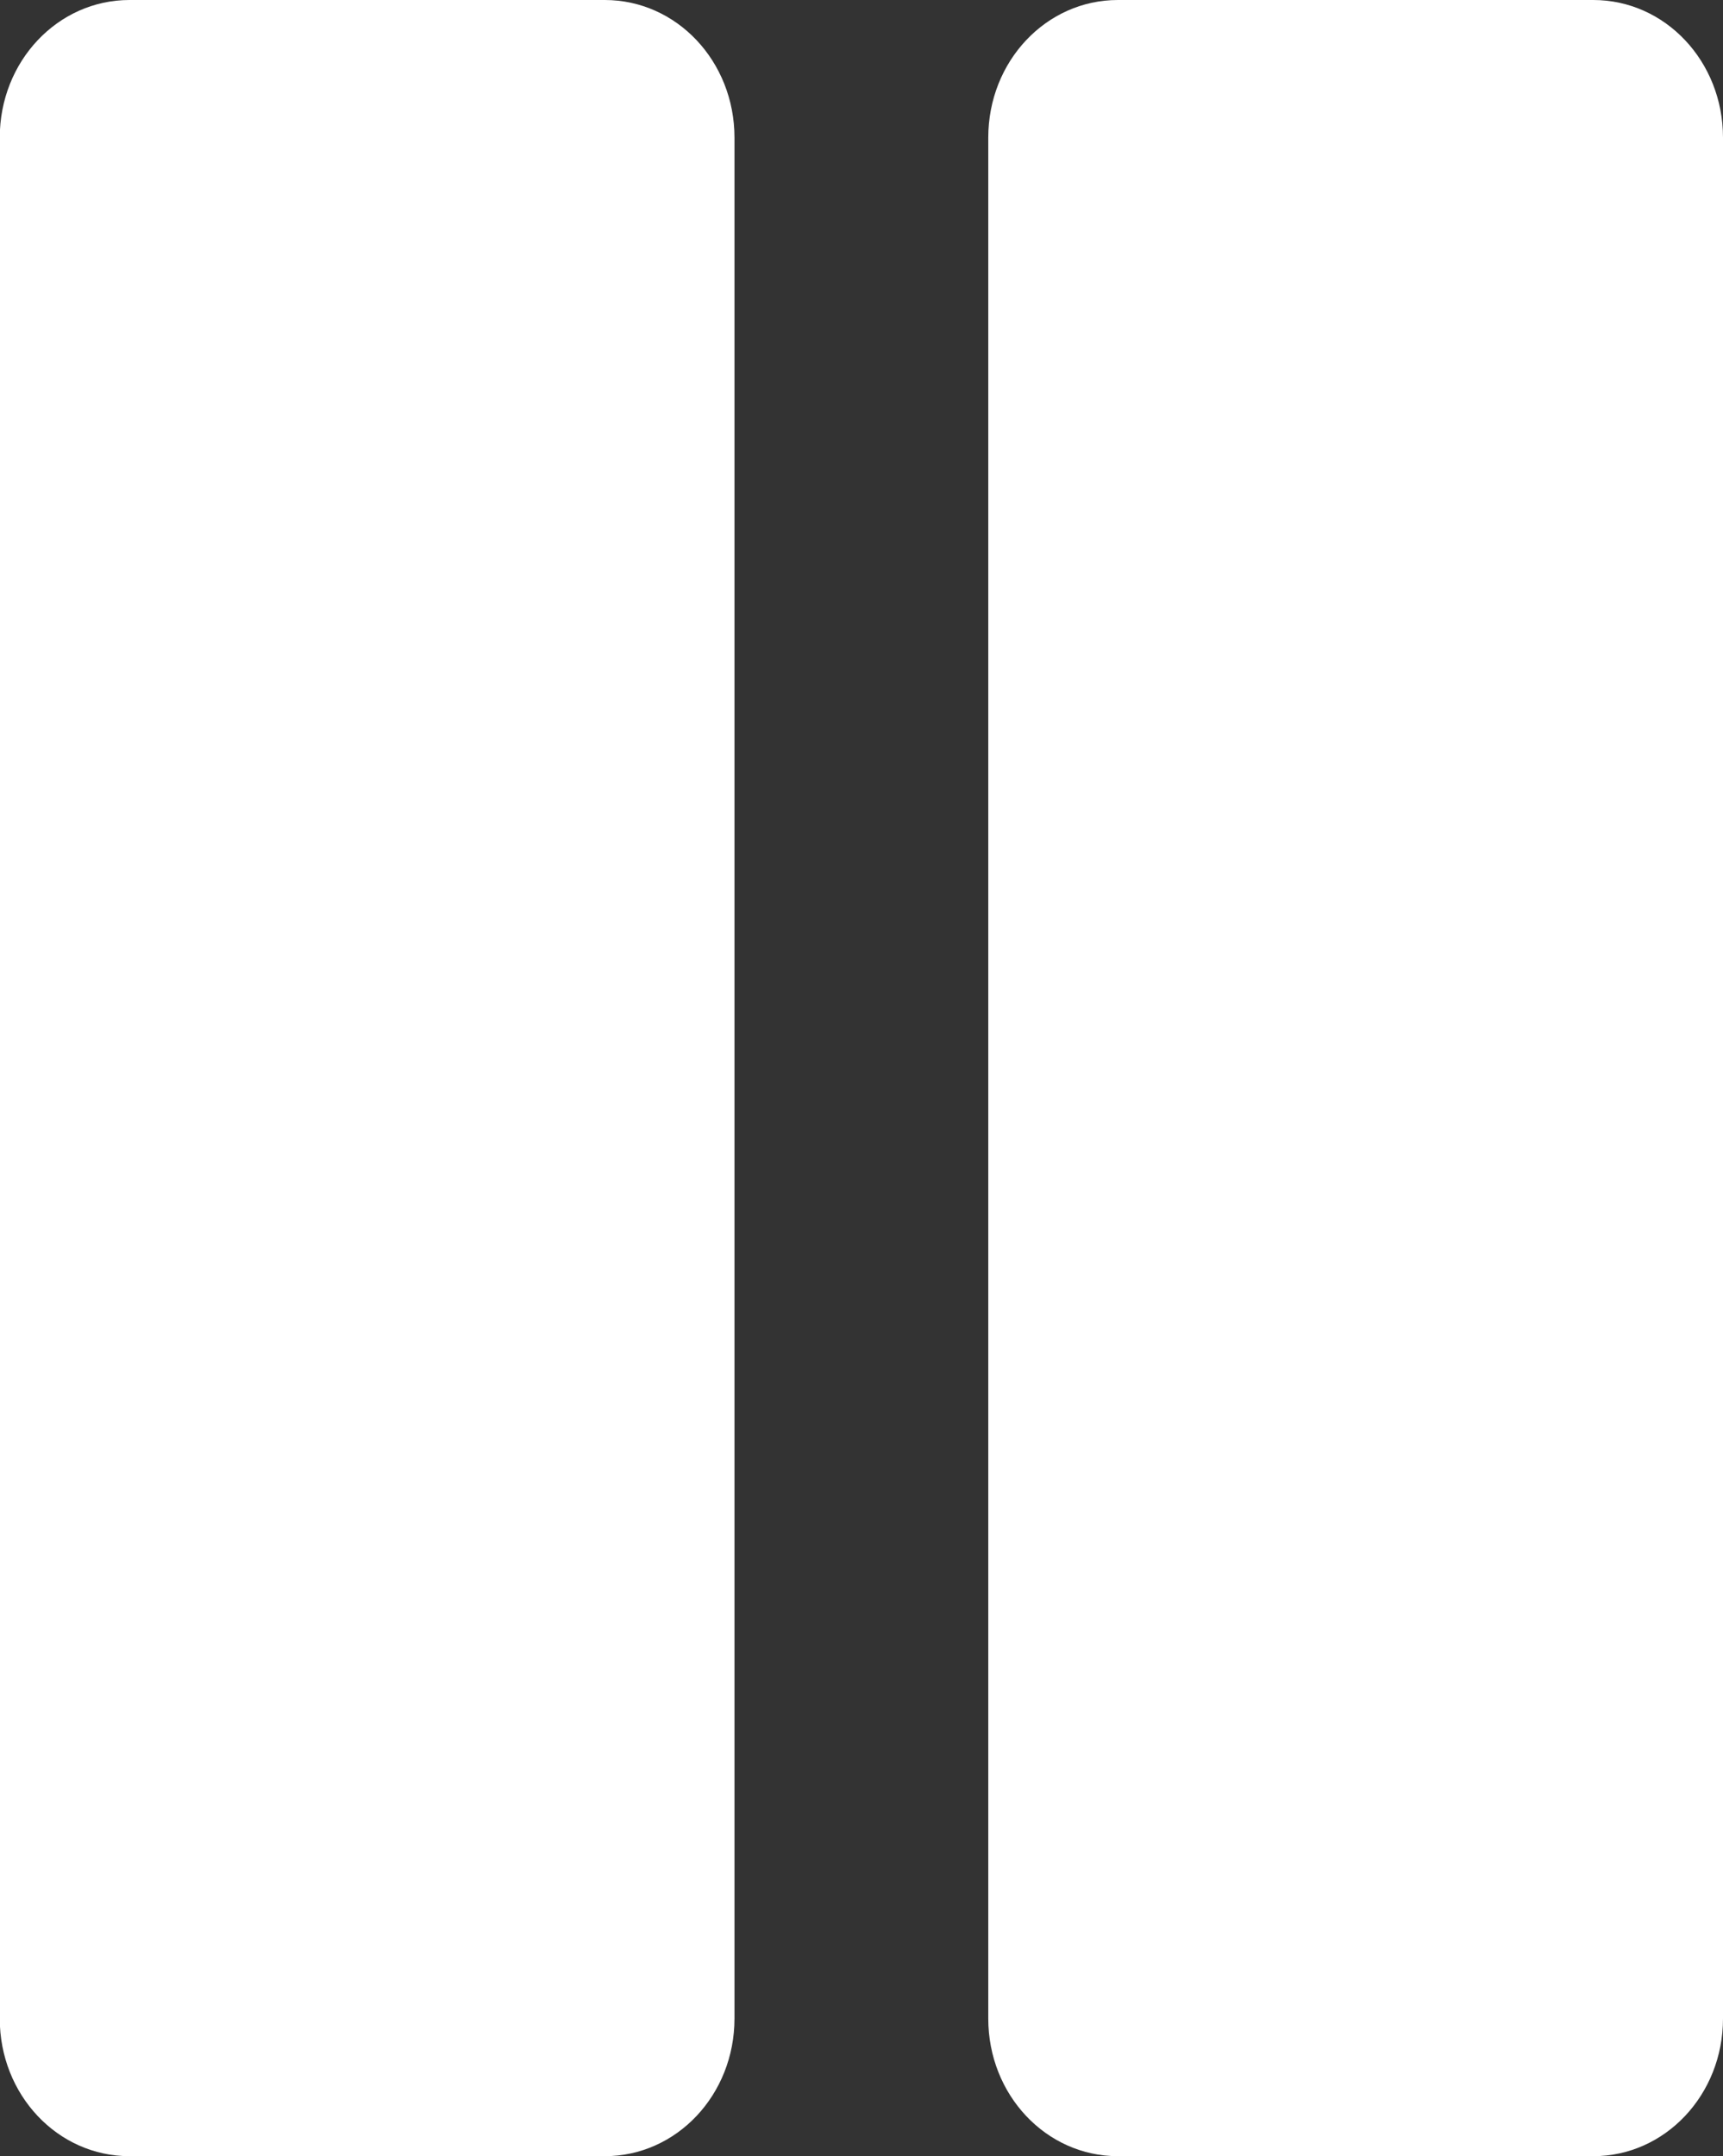 <?xml version="1.0" encoding="UTF-8" standalone="no"?>
<svg
   xmlns:dc="http://purl.org/dc/elements/1.1/"
   xmlns:cc="http://creativecommons.org/ns#"
   xmlns:rdf="http://www.w3.org/1999/02/22-rdf-syntax-ns#"
   xmlns:svg="http://www.w3.org/2000/svg"
   xmlns="http://www.w3.org/2000/svg"
   xmlns:sodipodi="http://sodipodi.sourceforge.net/DTD/sodipodi-0.dtd"
   xmlns:inkscape="http://www.inkscape.org/namespaces/inkscape"
   width="14.373mm"
   height="17.985mm"
   version="1.1"
   viewBox="0 0 14.373 17.985"
   id="svg871"
   sodipodi:docname="pause-icon.svg"
   inkscape:version="1.0 (4035a4f, 2020-05-01)">
  <rect x="0" y="0" width="14.373" height="17.985" fill="#333333" stroke="none"/>
  <defs
     id="defs875" />
  <sodipodi:namedview
     inkscape:document-rotation="0"
     pagecolor="#ffffff"
     bordercolor="#666666"
     borderopacity="1"
     objecttolerance="10"
     gridtolerance="10"
     guidetolerance="10"
     inkscape:pageopacity="0"
     inkscape:pageshadow="2"
     inkscape:window-width="1440"
     inkscape:window-height="787"
     id="namedview873"
     showgrid="false"
     inkscape:zoom="0.93590908"
     inkscape:cx="84.746977"
     inkscape:cy="69.889122"
     inkscape:window-x="0"
     inkscape:window-y="25"
     inkscape:window-maximized="0"
     inkscape:current-layer="g869" />
  <g
     transform="translate(-158.97 -139.57)"
     id="g869"
     style="fill:#ffffff;fill-opacity:1">
    <path
       d="m160.05 139.57c-0.599 0-1.082 0.512-1.082 1.148v15.689c0 0.636 0.482 1.148 1.082 1.148h3.965c0.599 0 1.082-0.512 1.082-1.148v-15.689c0-0.636-0.482-1.148-1.082-1.148zm8.245 0c-0.599 0-1.081 0.512-1.081 1.148v15.689c0 0.636 0.482 1.148 1.081 1.148h3.966c0.599 0 1.082-0.512 1.082-1.148v-15.689c0-0.636-0.482-1.148-1.082-1.148z"
       id="path857"
       style="fill:#ffffff;fill-opacity:1;opacity:1" />
    <path
       d="m196.04 157.07c0 0.779 0.837 0.998 1.236 0.764l14.731-8.452c0.49-0.287 0.49-0.977 0.015-1.255l-14.673-8.452c-0.55-0.322-1.241-0.29-1.241 0.693z"
       id="path859"
       style="fill:#ffffff;fill-opacity:1" />
    <path
       d="m159.18 166.81 3.645-3.593 0.462-5e-3 0.911 0.853-1e-3 0.46-1.491 1.522s2.581-0.031 3.562 0.05c1.113 0.092 2.398 0.539 3.371 1.236 0.967 0.693 1.729 1.706 2.241 2.78 0.367 0.77 0.523 1.649 0.539 2.502 0.017 0.959-0.123 1.952-0.504 2.832-0.427 0.988-1.094 1.909-1.929 2.589-0.823 0.67-1.855 1.09-2.884 1.345-0.799 0.198-1.644 0.107-2.467 0.122-0.18 3e-3 -0.539-7e-3 -0.539-7e-3 -0.299 0-0.313-0.017-0.313-0.332v-1.172c0-0.367 0.015-0.372 0.344-0.372 0 0 1.228 0.091 1.828-0.017 0.934-0.169 1.921-0.398 2.676-0.973 0.74-0.564 1.331-1.39 1.616-2.276 0.305-0.948 0.276-2.026 0.017-2.988-0.181-0.674-0.575-1.304-1.06-1.807-0.553-0.574-1.265-1.019-2.015-1.286-0.665-0.236-1.398-0.203-2.102-0.243-0.798-0.046-2.398 0-2.398 0l1.517 1.517-0.025 0.431-0.9 0.9-0.463-6e-3 -3.685-3.654z"
       id="path861"
       style="fill:#ffffff;fill-opacity:1" />
    <path
       transform="scale(.265)"
       d="m605.91 308.09a8.316 8.316 0 0 0-8.316 8.316 8.316 8.316 0 0 0 8.316 8.316 8.316 8.316 0 0 0 1.363-0.113l15.34 36.021c0.092 0.208 0.206 0.331 0.383 0.33h4.031c0.176 5.1e-4 0.195-0.234 0.127-0.412l-16.041-37.656a8.316 8.316 0 0 0 3.113-6.486 8.316 8.316 0 0 0-8.316-8.316zm20.684 0.033-3.492 0.012c-0.479-4e-3 -0.712 0.157-1.023 0.709l-6.981 17.184 3.016 6.494 5.68-14.828c0.077-0.162 0.272-0.319 0.482-0.326 0.279 9e-3 0.557 0.013 0.836 0.021 0.182 4e-3 0.439 0.187 0.492 0.348l17.238 44.709c0.095 0.251-0.084 0.611-0.256 0.611l-35.469 0.078c-0.278 2e-3 -0.376-0.444-0.27-0.818l6.352-16.906-2.959-6.85-12.428 30.625c-0.15 0.456-0.026 0.904 0.4 0.902h53.156c0.417 1e-3 0.551-0.41 0.428-0.848l-24.189-60.428c-0.251-0.385-0.538-0.701-1.014-0.689z"
       id="path863"
       style="fill:#ffffff;fill-opacity:1" />
    <path
       d="m57.337 105.7c-2.641-0.015-5.31 0.486-7.807 1.346-2.151 0.741-4.25 1.792-6.012 3.23-2.534 2.068-4.797 4.623-6.281 7.537-1.33 2.612-1.957 5.6-2.153 8.525-0.159 2.373 0.14 4.806 0.807 7.089 0.859 2.941 2.071 5.907 4.038 8.255 2.117 2.527 4.976 4.49 7.987 5.833 2.904 1.295 6.153 1.983 9.332 1.974 2.816-8e-3 5.624-0.79 8.255-1.794 2.44-0.931 4.671-2.374 6.82-3.859 1.73-1.196 3.348-2.562 4.845-4.038 1.767-1.743 3.35-3.673 4.846-5.653 1.6-2.119 2.836-4.493 4.397-6.64 1.327-1.825 2.663-3.659 4.217-5.294 1.402-1.474 2.897-2.889 4.577-4.038 1.667-1.141 3.456-2.177 5.384-2.782 1.957-0.615 4.073-1.114 6.102-0.808 2.475 0.374 4.833 1.619 6.82 3.141 1.484 1.137 2.799 2.614 3.589 4.307 0.926 1.983 1.273 4.275 1.166 6.461-0.091 1.863-0.612 3.757-1.526 5.384-1.099 1.956-2.688 3.725-4.577 4.936-1.776 1.139-3.915 1.743-6.012 1.974-1.822 0.201-3.72-5e-3 -5.474-0.538-0.818-0.249-1.612-0.589-2.373-0.993l1.731-4.569-8.977 1.462-8.976 1.463 5.755 7.043 5.755 7.043 1.615-4.266c0.915 0.343 1.855 0.628 2.779 0.893 2.667 0.767 5.482 1.174 8.255 1.077 2.257-0.079 4.528-0.547 6.64-1.346 2.293-0.868 4.495-2.099 6.371-3.679 1.966-1.655 3.619-3.715 4.935-5.923 1.072-1.799 1.861-3.792 2.333-5.832 0.547-2.367 0.812-4.855 0.538-7.269-0.285-2.519-1.085-5.013-2.243-7.268-1.356-2.639-3.198-5.083-5.384-7.089-1.486-1.363-3.278-2.397-5.114-3.23-1.818-0.825-3.769-1.405-5.743-1.705-2.248-0.342-4.58-0.477-6.82-0.09-3.05 0.527-5.994 1.738-8.704 3.231-2.636 1.452-4.967 3.433-7.178 5.474-2.039 1.881-3.847 4.012-5.564 6.191-2.156 2.737-3.764 5.879-5.923 8.614-1.522 1.929-3.108 3.832-4.935 5.474-1.593 1.431-3.312 2.766-5.204 3.769-1.631 0.864-3.381 1.606-5.205 1.885-2.013 0.308-4.15 0.312-6.101-0.269-1.799-0.536-3.493-1.57-4.846-2.872-1.668-1.605-3.045-3.634-3.769-5.833-0.6-1.822-0.63-3.844-0.359-5.743 0.274-1.92 0.902-3.857 1.974-5.474 1.193-1.8 2.828-3.426 4.756-4.397 2.311-1.163 5.049-1.656 7.627-1.436 2.735 0.233 5.487 1.272 7.717 2.872 1.808 1.297 3.356 3.327 3.906 4.996l-24.137 0.044c-0.422 0.762-0.749 1.774-0.977 2.971-0.215 1.127-0.262 2.478-0.24 3.27l29.107 9e-3 4.598-7.036c-0.667-2.604-1.4-3.967-2.882-6.2-1.264-1.904-4.19-4.919-5.427-5.681-1.845-1.137-3.776-2.19-5.833-2.871-2.194-0.727-4.508-1.244-6.82-1.257z"
       id="path865"
       style="fill:#ffffff;fill-opacity:1" />
    <rect
       x="185.034"
       y="139.64"
       width="18.024"
       height="18.024"
       ry="2.684"
       id="rect867"
       style="fill:#ffffff;fill-opacity:1" />
  </g>
</svg>

